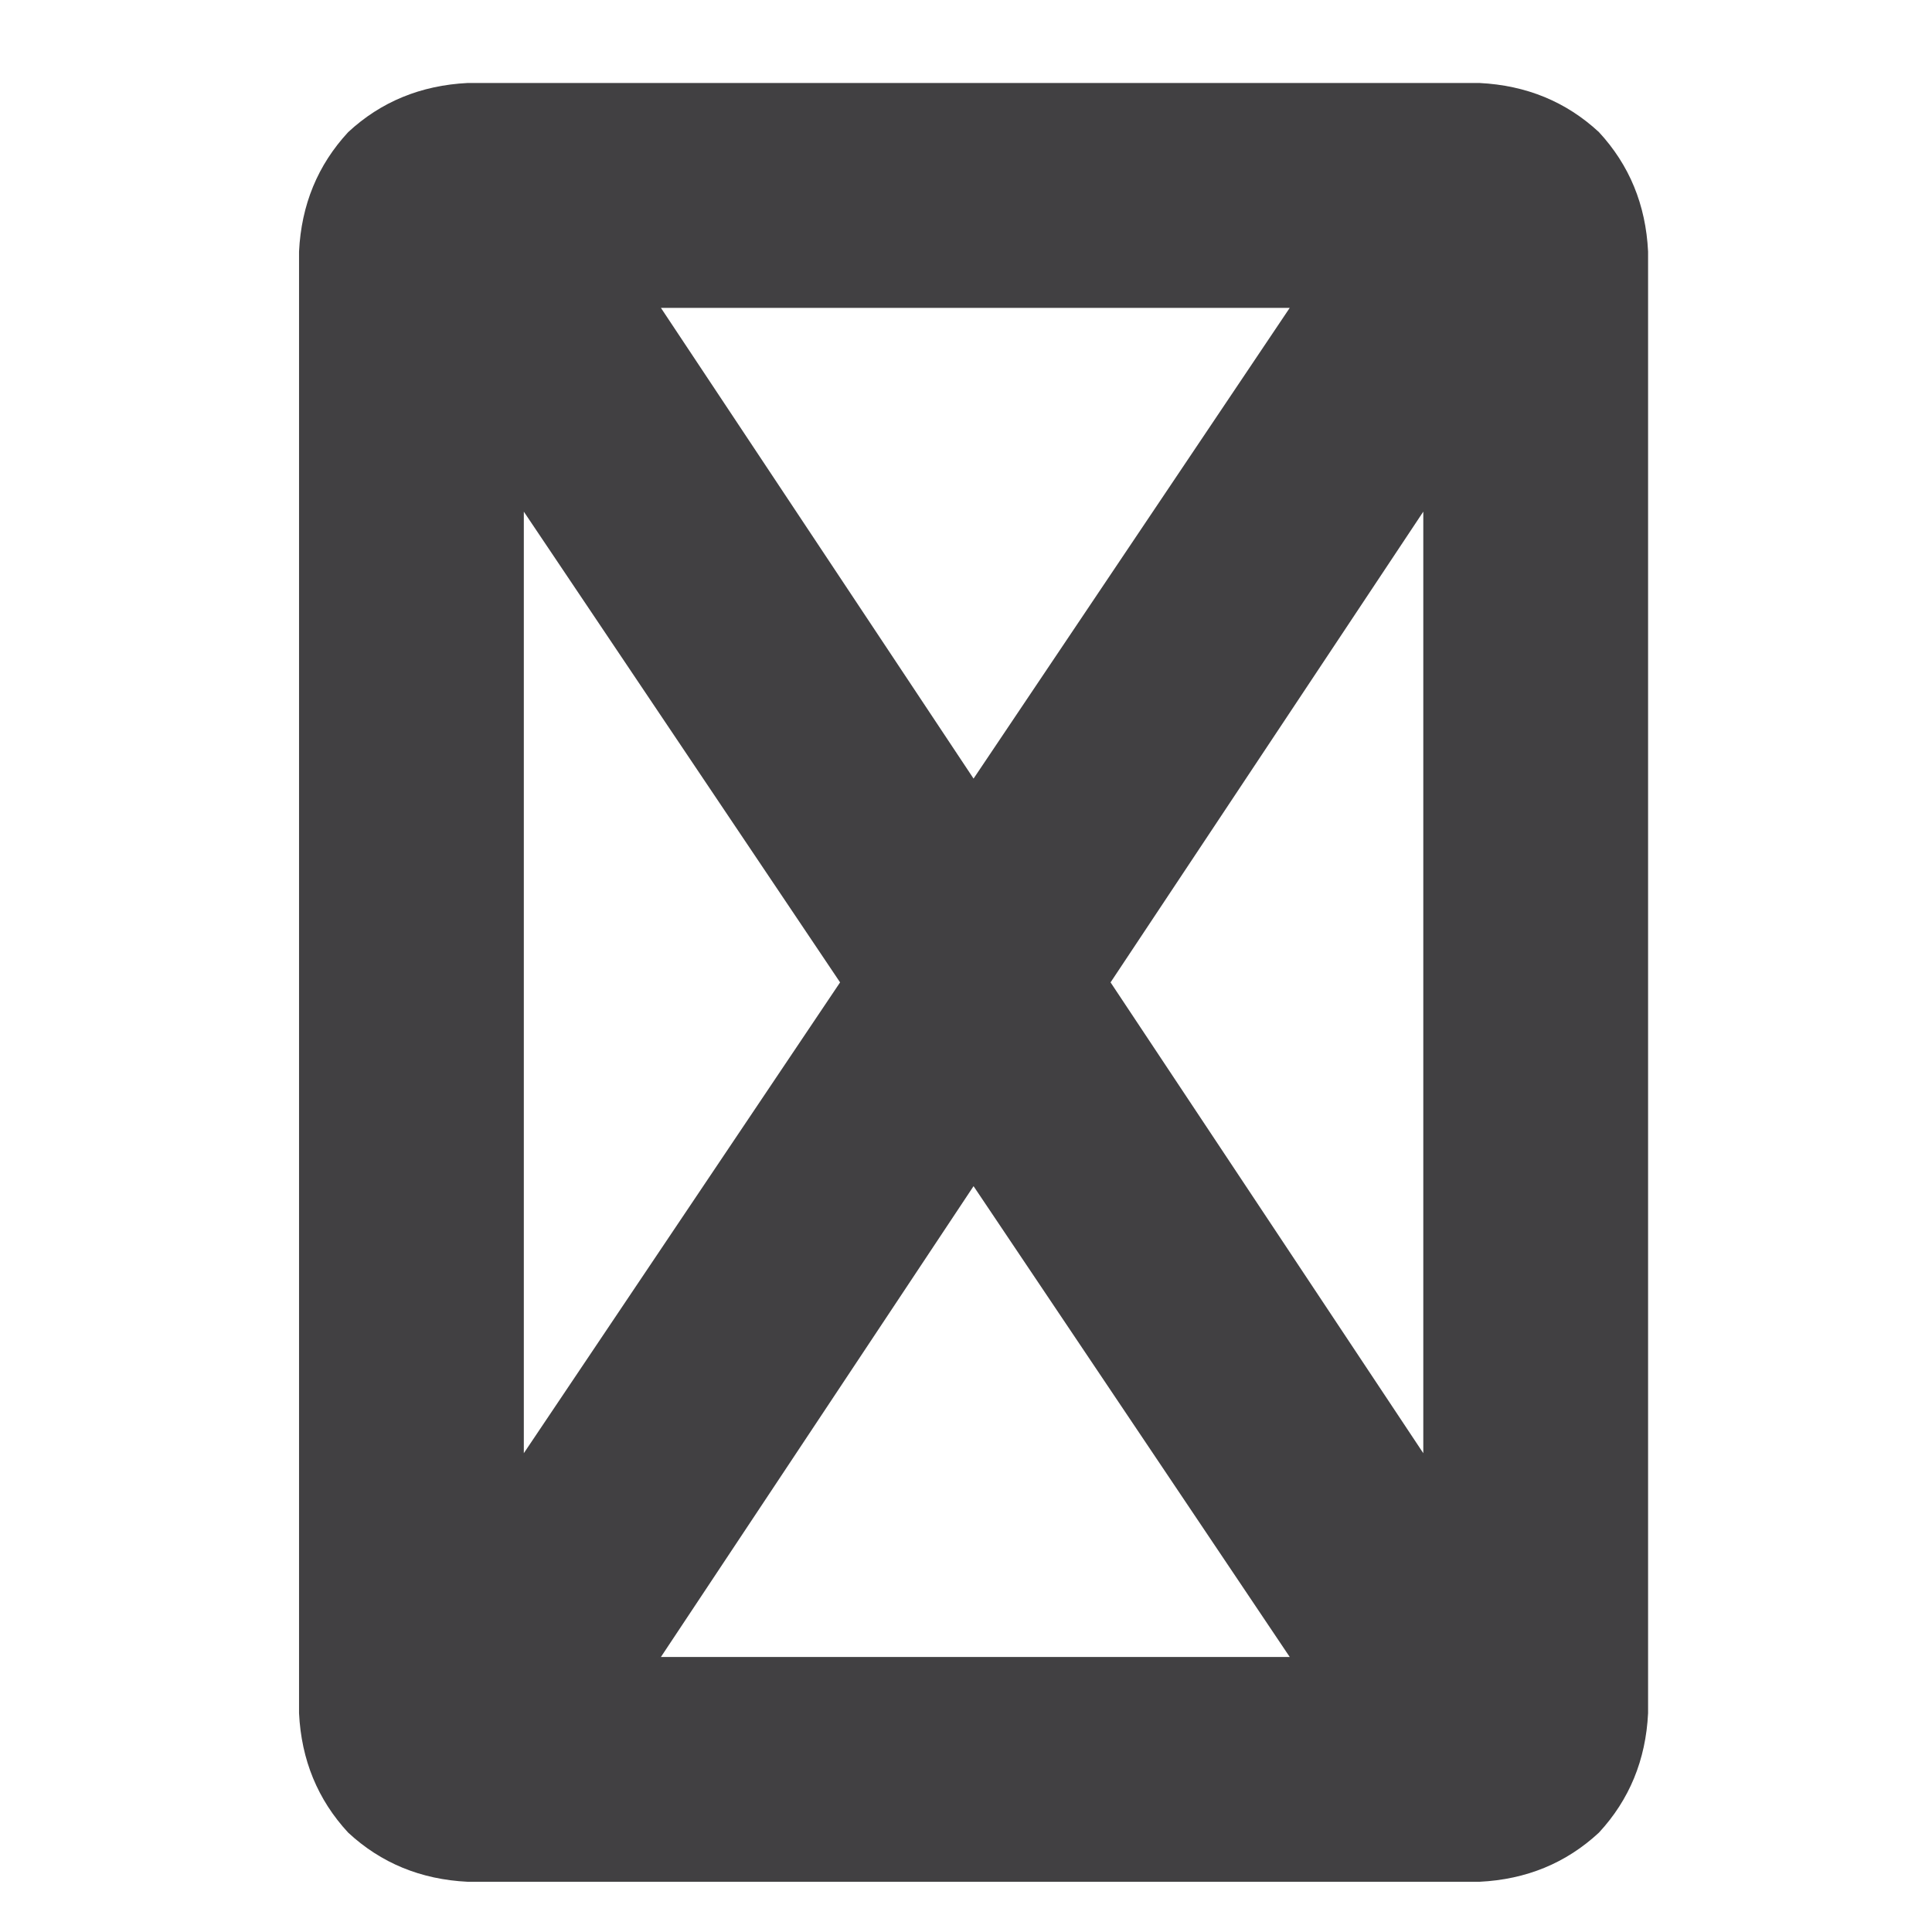 <svg width="23" height="23" viewBox="0 0 23 23" fill="none" xmlns="http://www.w3.org/2000/svg">
<g clip-path="url(#clip0_940_1553)">
<path d="M6.236 17.3L10.001 11.695L6.236 6.091V17.3ZM7.868 19.726H15.354L11.59 14.121L7.868 19.726ZM13.221 11.695L16.944 17.3V6.091L13.221 11.695ZM15.354 3.665H7.868L11.59 9.269L15.354 3.665ZM3.56 2.995C3.587 2.438 3.783 1.964 4.145 1.573C4.535 1.211 5.01 1.016 5.567 0.988H17.613C18.171 1.016 18.645 1.211 19.035 1.573C19.397 1.964 19.593 2.438 19.62 2.995V20.395C19.593 20.952 19.397 21.426 19.035 21.817C18.645 22.179 18.171 22.375 17.613 22.402H5.567C5.01 22.375 4.535 22.179 4.145 21.817C3.783 21.426 3.587 20.952 3.56 20.395V2.995Z" fill="#414042"/>
</g>
<defs>
<clipPath id="clip0_940_1553">
<rect width="22" height="22" fill="white" transform="matrix(1 0 0 -1 0.59 22.695)"/>
</clipPath>
</defs>
</svg>
